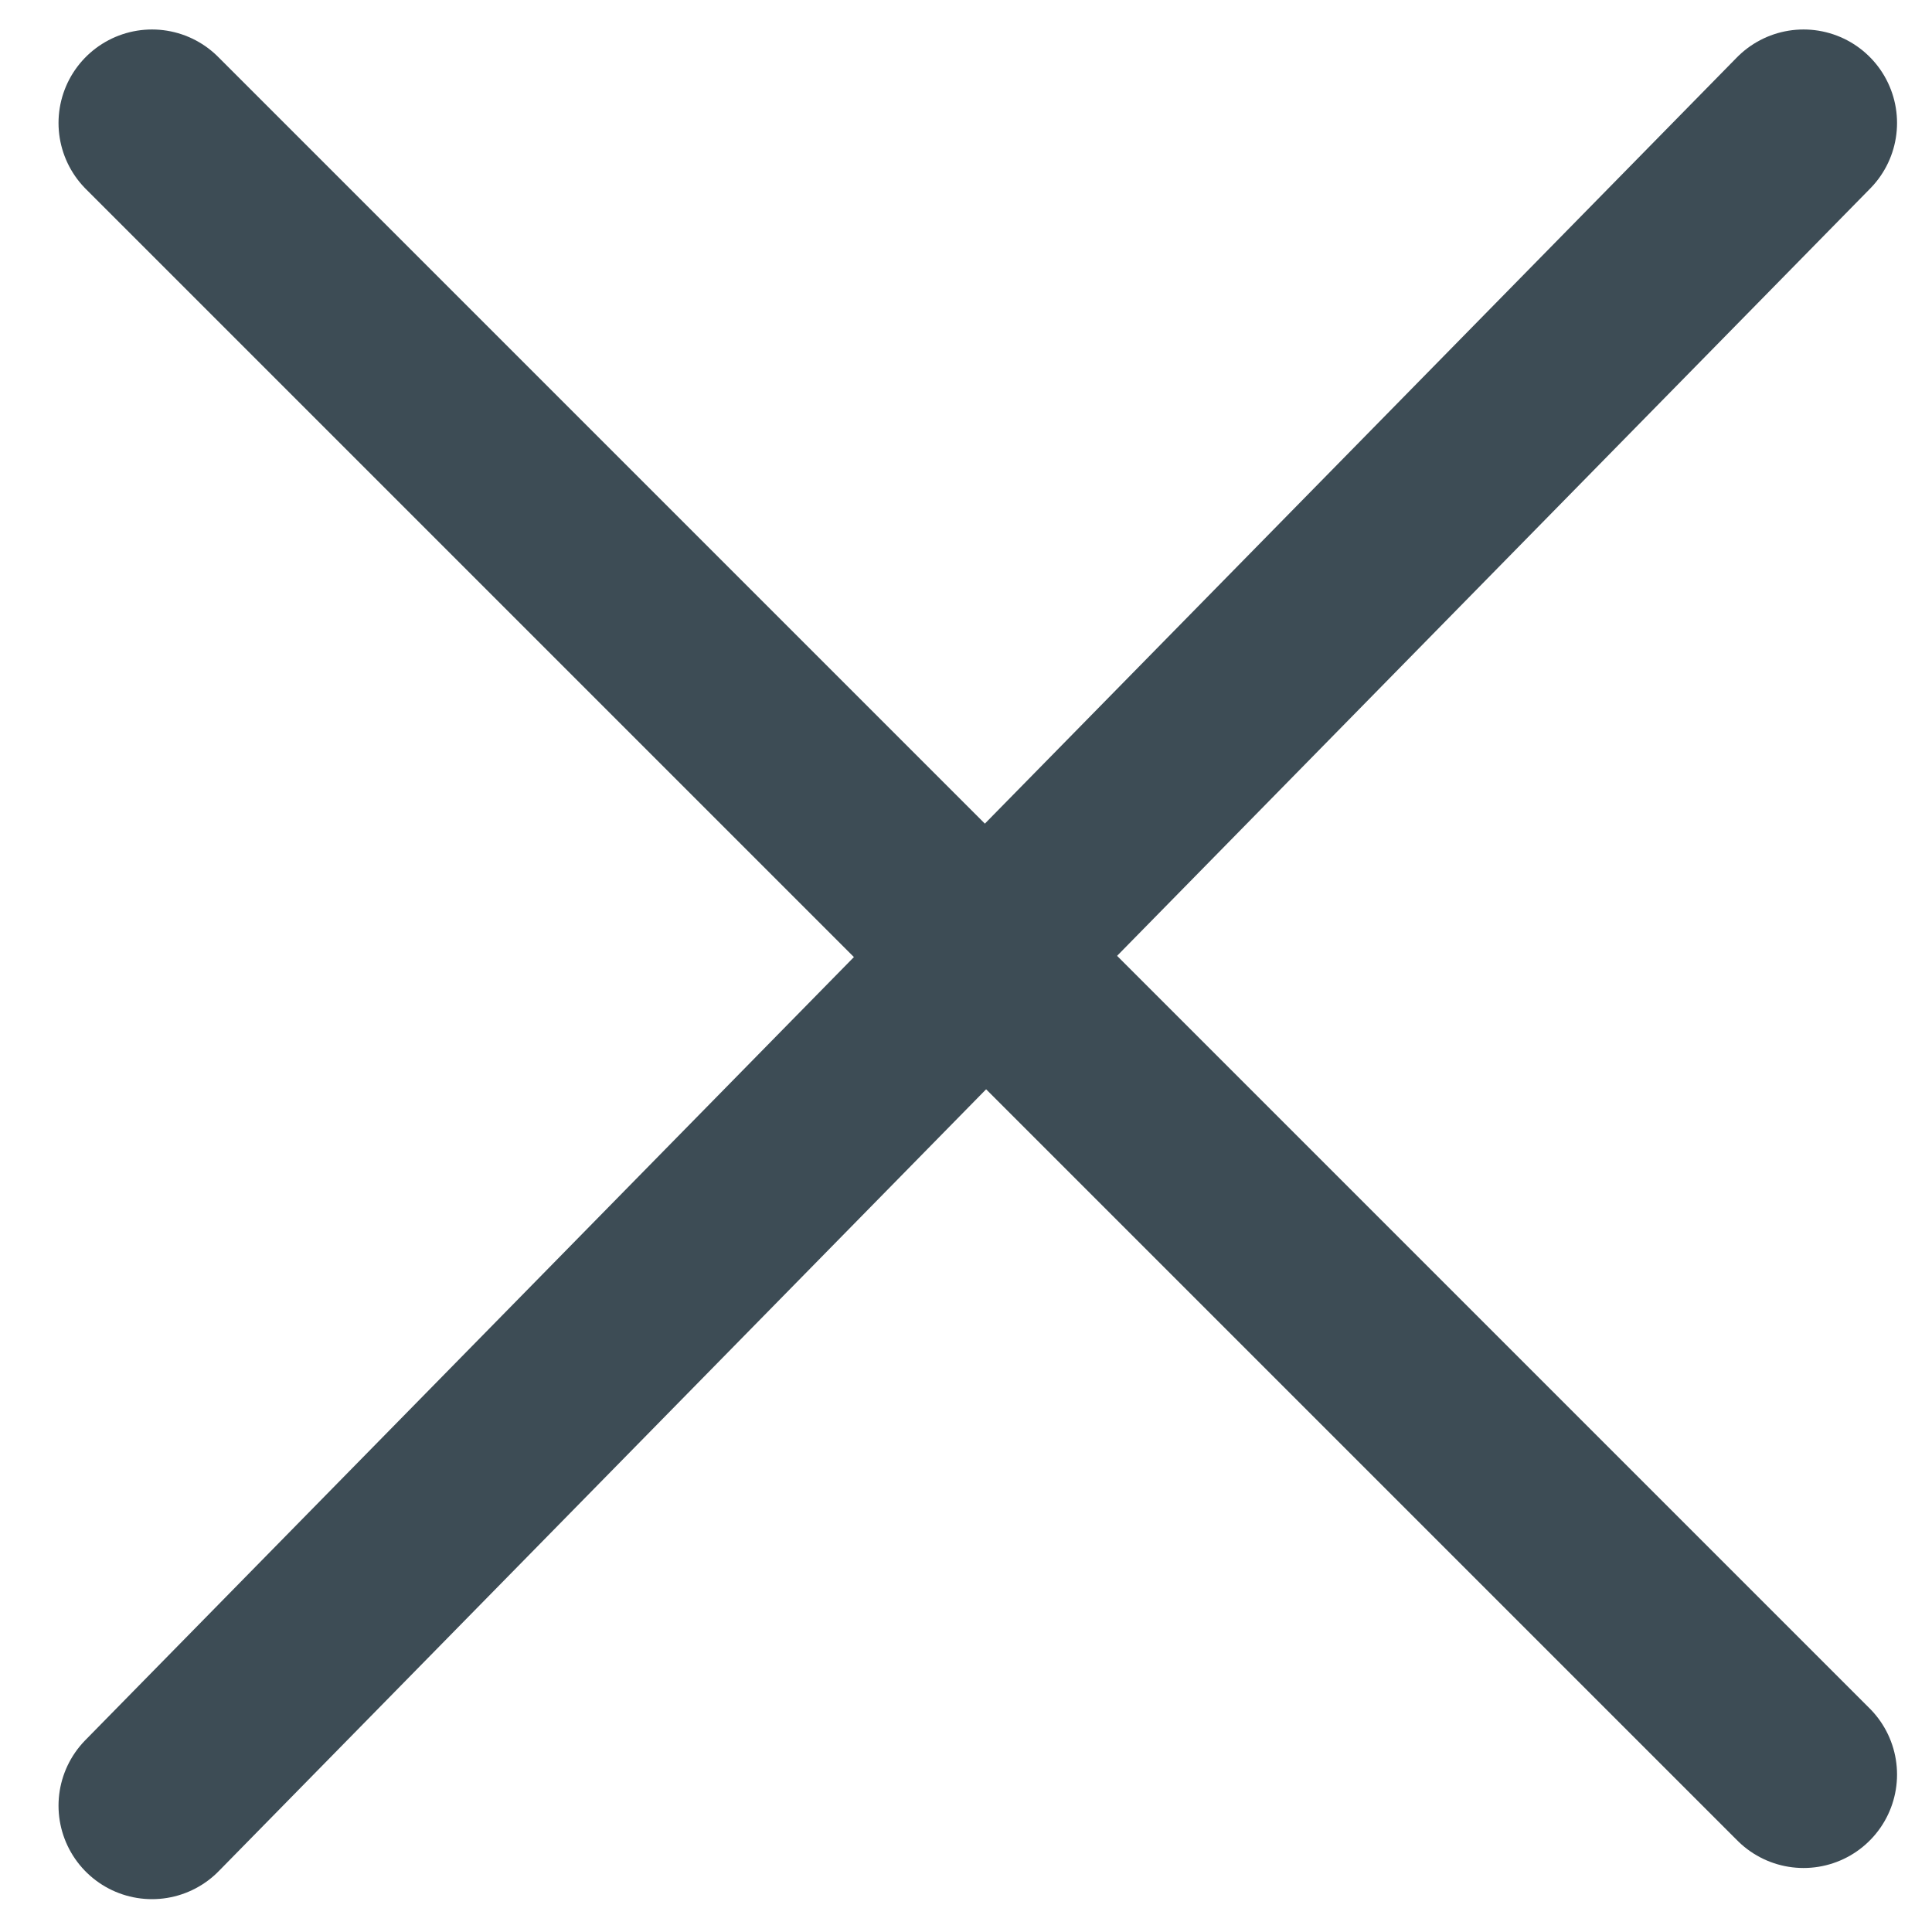 <svg width="31" height="31" viewBox="0 0 31 31" fill="none" xmlns="http://www.w3.org/2000/svg">
<path d="M2.439 1.973L28.939 28.473" stroke="#3D4C55" stroke-width="3" stroke-linecap="round"/>
<path d="M28.939 1.973L2.439 28.973" stroke="#3D4C55" stroke-width="3" stroke-linecap="round"/>
</svg>
